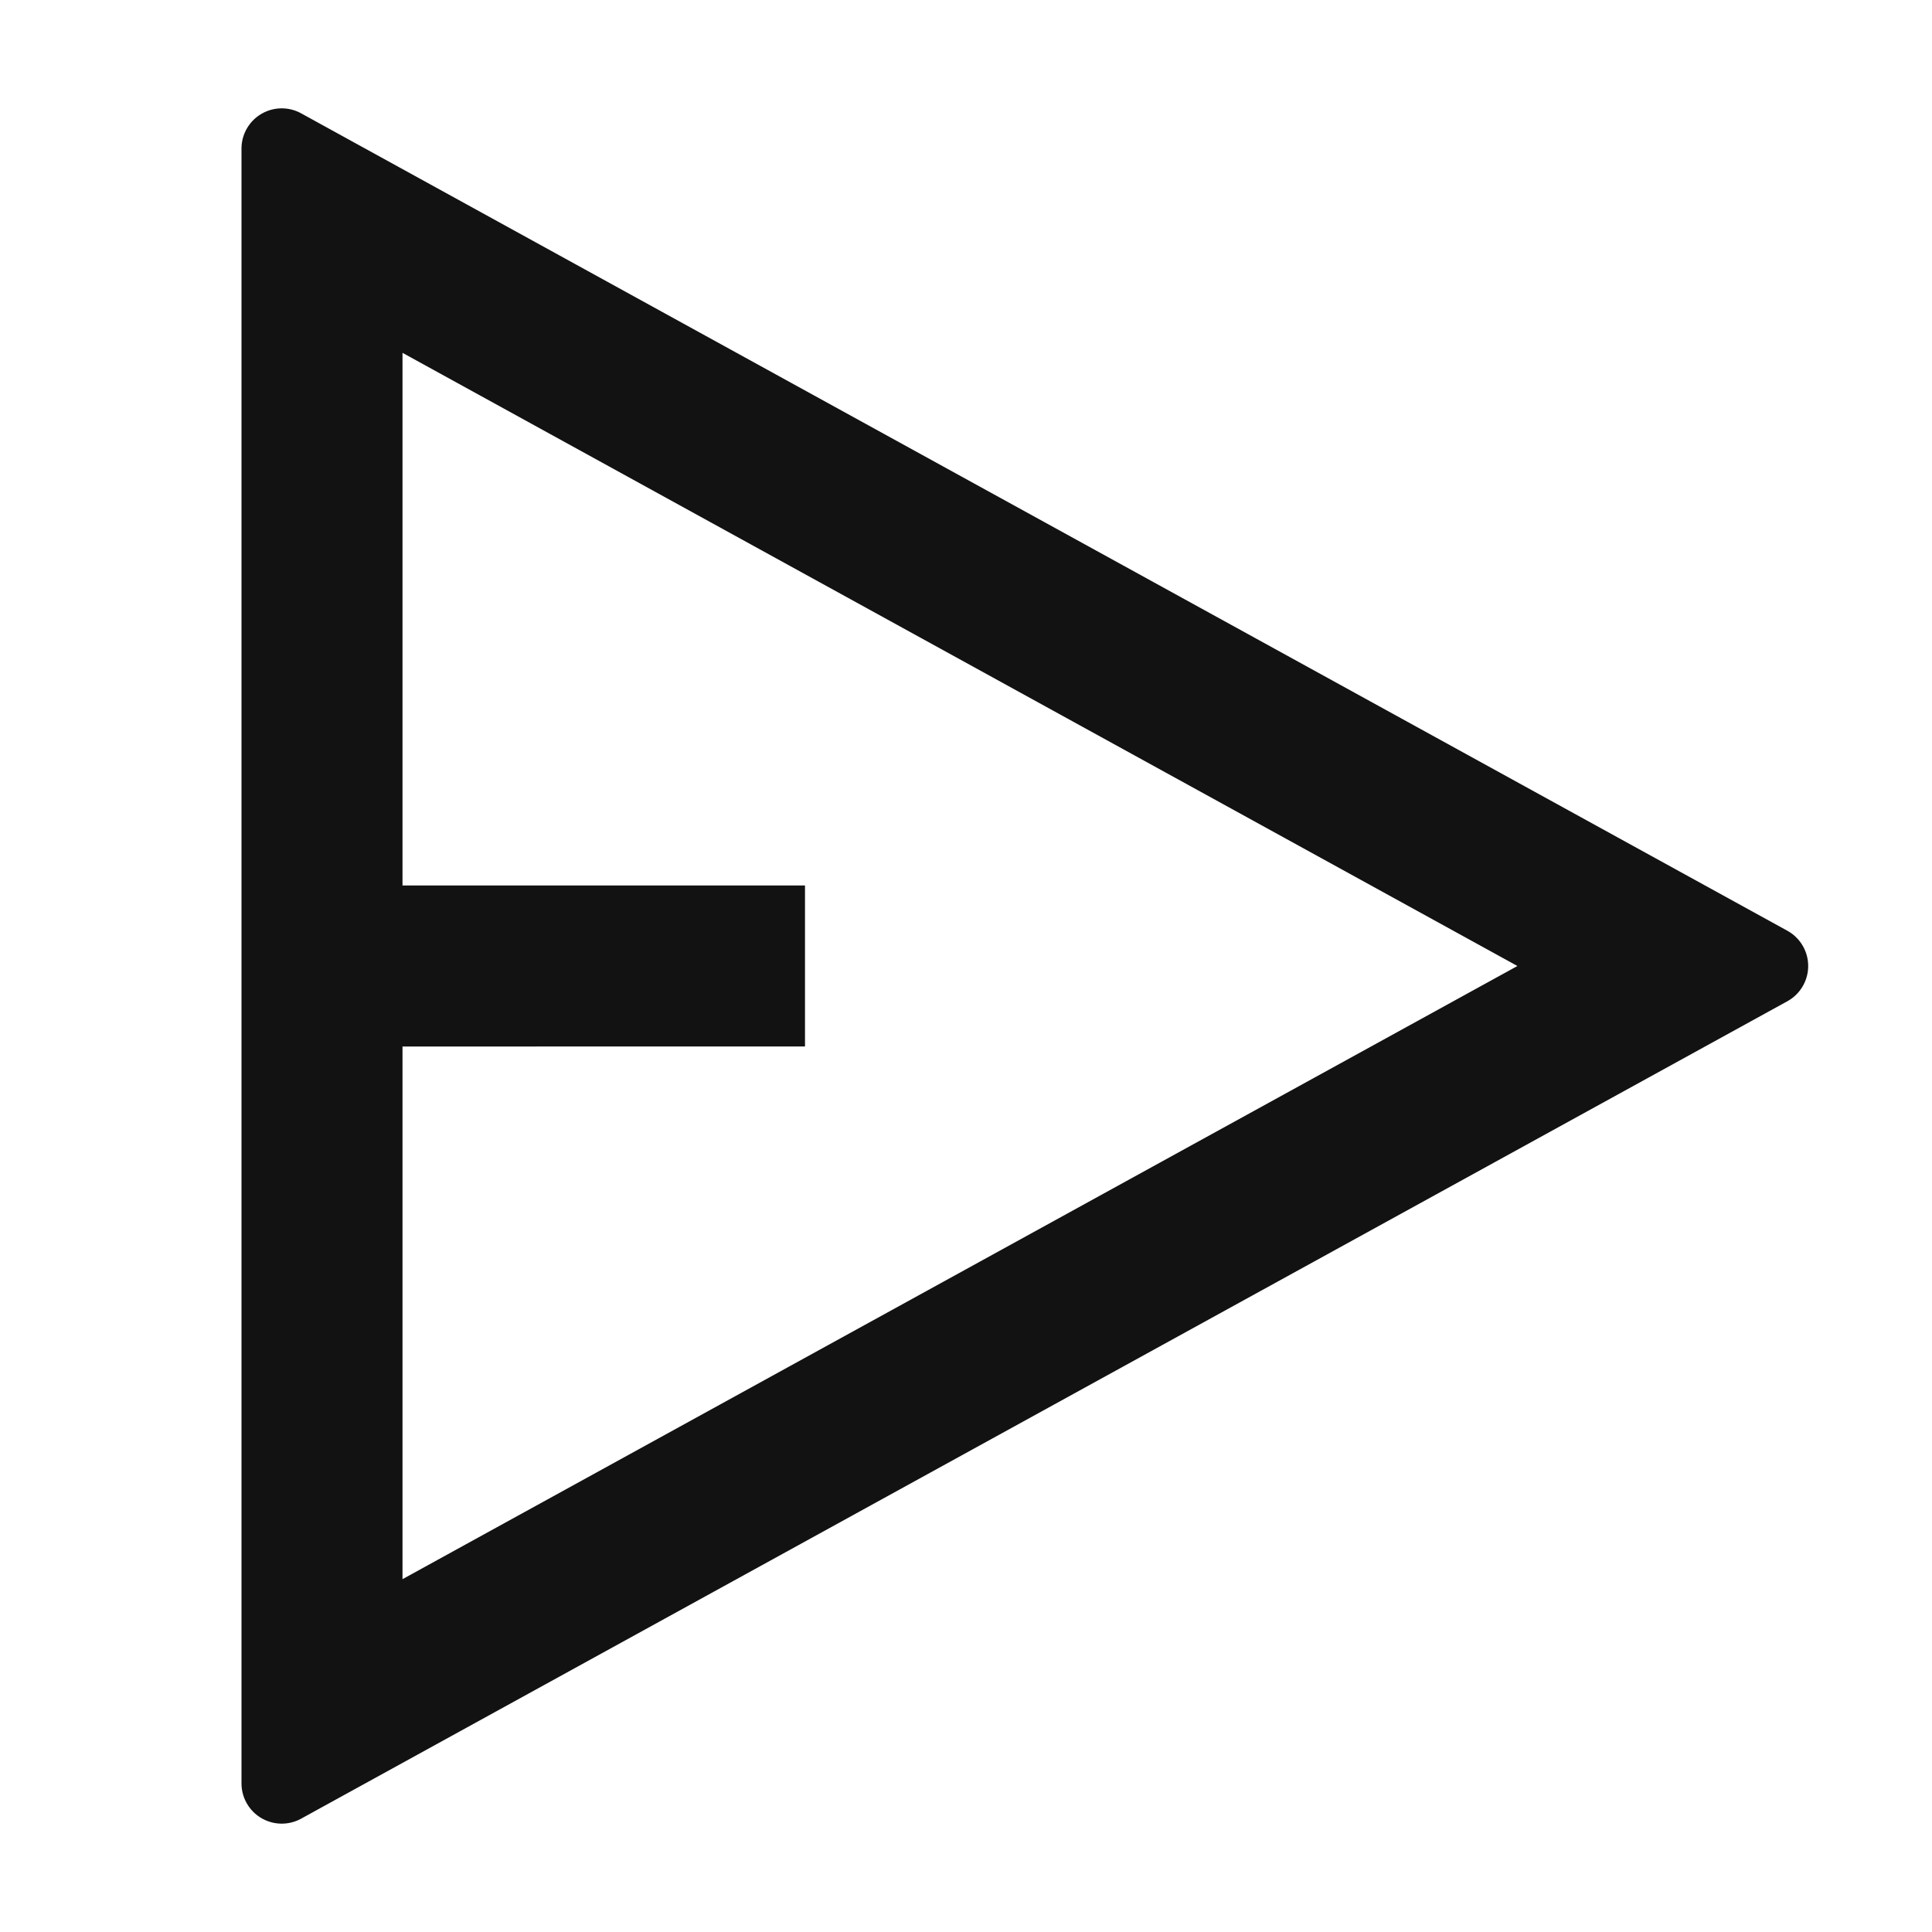 <svg width="24" height="24" fill="none" xmlns="http://www.w3.org/2000/svg"><g clip-path="url(#a)"><path d="m3.741 1.408 18.462 10.154a.5.5 0 0 1 0 .876L3.741 22.592A.5.5 0 0 1 3 22.154V1.846a.5.5 0 0 1 .741-.438ZM5 13v6.617L18.85 12 5 4.383V11h5v2H5Z" fill="#121212"/></g><defs><clipPath id="a"><path fill="#fff" d="M0 0h24v24H0z"/></clipPath></defs></svg>